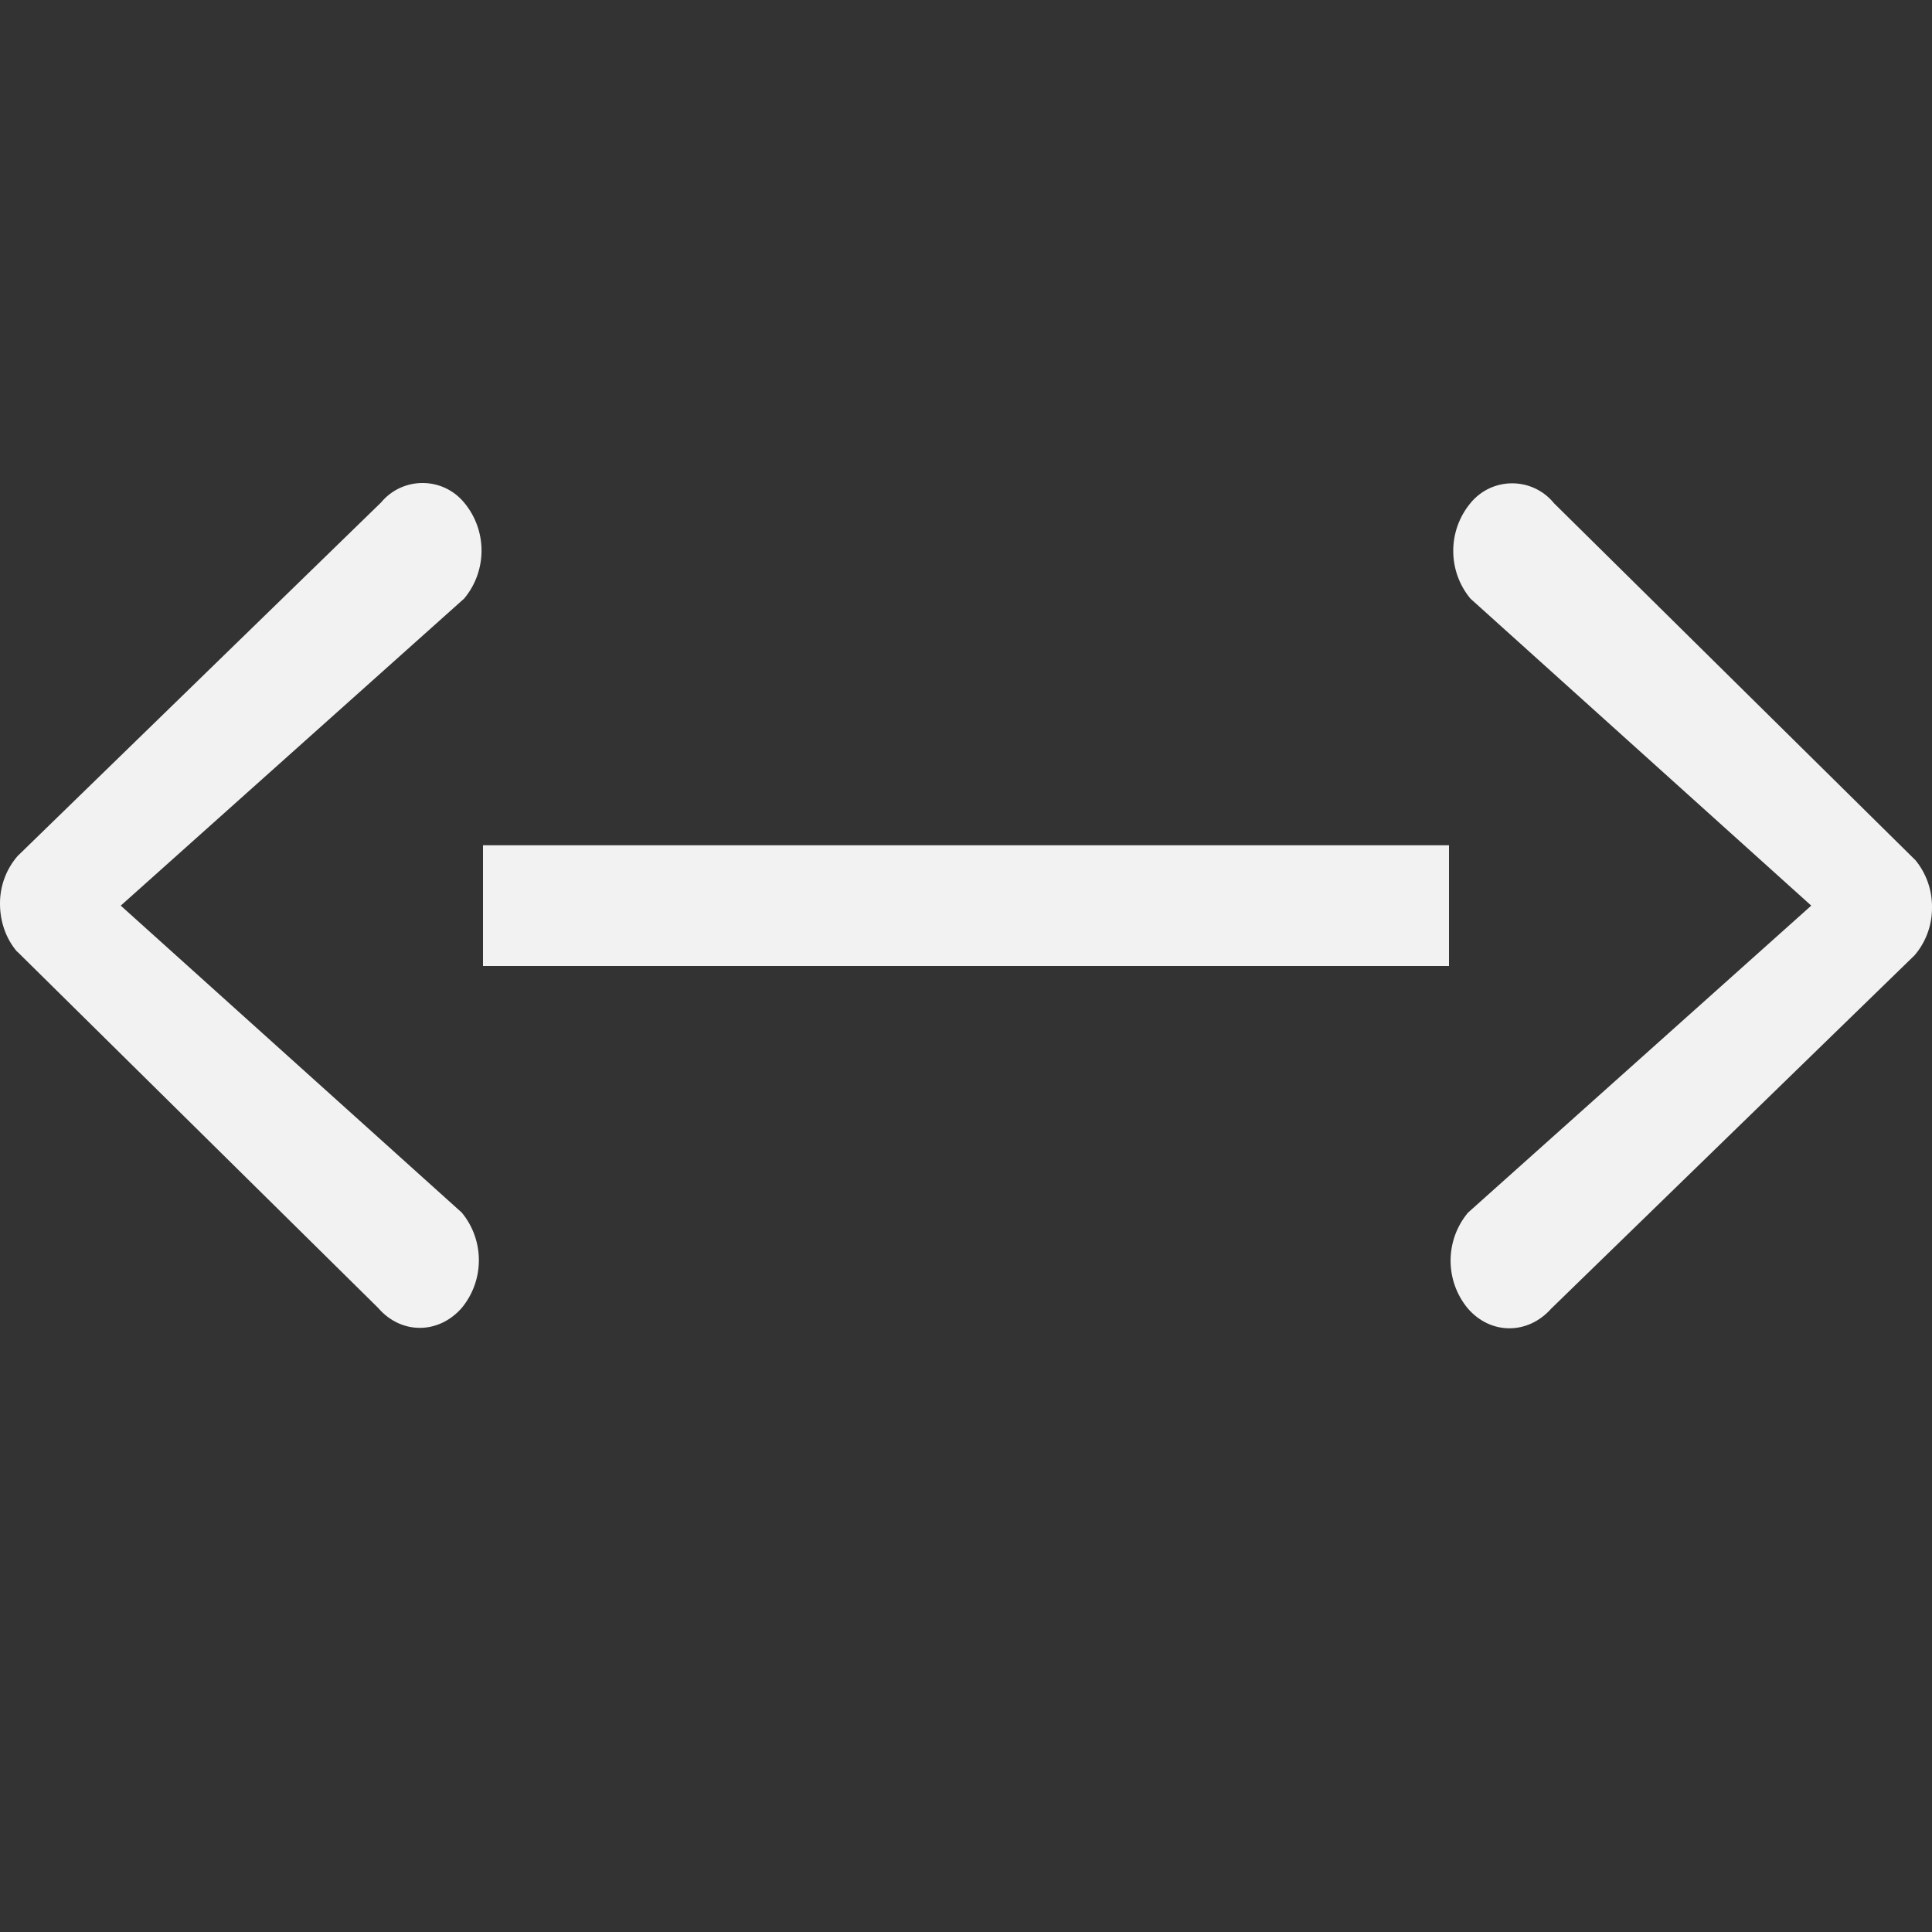 <?xml version="1.0" encoding="UTF-8" standalone="no"?>
<svg
   width="16"
   height="16"
   version="1.1"
   id="svg16331"
   sodipodi:docname="network-wired-symbolic.svg"
   inkscape:version="1.2.1 (9c6d41e410, 2022-07-14)"
   xmlns:inkscape="http://www.inkscape.org/namespaces/inkscape"
   xmlns:sodipodi="http://sodipodi.sourceforge.net/DTD/sodipodi-0.dtd"
   xmlns="http://www.w3.org/2000/svg"
   xmlns:svg="http://www.w3.org/2000/svg">
  <rect width="100%" height="100%" fill="#333333" stroke="none"/>
  <defs
     id="defs16335" />
  <sodipodi:namedview
     id="namedview16333"
     pagecolor="#ffffff"
     bordercolor="#000000"
     borderopacity="0.25"
     inkscape:showpageshadow="2"
     inkscape:pageopacity="0.0"
     inkscape:pagecheckerboard="0"
     inkscape:deskcolor="#d1d1d1"
     showgrid="false"
     inkscape:zoom="49.6875"
     inkscape:cx="8"
     inkscape:cy="8"
     inkscape:window-width="1920"
     inkscape:window-height="1007"
     inkscape:window-x="0"
     inkscape:window-y="0"
     inkscape:window-maximized="1"
     inkscape:current-layer="svg16331" />
  <path
     d="m 0.142,7.88 2.989,2.951 c 0.189,0.22 0.498,0.221 0.691,0.003 0.191,-0.229 0.192,-0.562 0.002,-0.792 L 1,7.5 3.844,4.957 C 4.035,4.728 4.036,4.395 3.846,4.165 3.668,3.946 3.335,3.945 3.155,4.162 L 0.145,7.09 C 0.05,7.2 -8.4187666e-4,7.34 0,7.485 0,7.628 0.047,7.772 0.142,7.882 Z m 15.717,-0.76 -2.989,-2.952 c -0.178,-0.219 -0.511,-0.221 -0.691,-0.003 -0.191,0.229 -0.192,0.562 -0.002,0.792 L 15,7.5 12.157,10.043 c -0.191,0.229 -0.192,0.562 -0.002,0.792 0.189,0.22 0.498,0.22 0.691,0.003 L 15.856,7.911 C 15.95,7.801 16.001,7.661 16,7.516 16.002,7.371 15.952,7.23 15.859,7.119 Z"
     fill="#f2f2f2"
     stroke-width="1.497"
     id="path16329"
     sodipodi:nodetypes="cccccccccccccccccccccccc" />
  <path
     id="rect16506"
     style="fill:#f2f2f2;stroke-width:2;stroke-linecap:round;stroke-linejoin:round;fill-opacity:1"
     d="m 4,7 h 8 V 8 H 4 Z" />
</svg>
